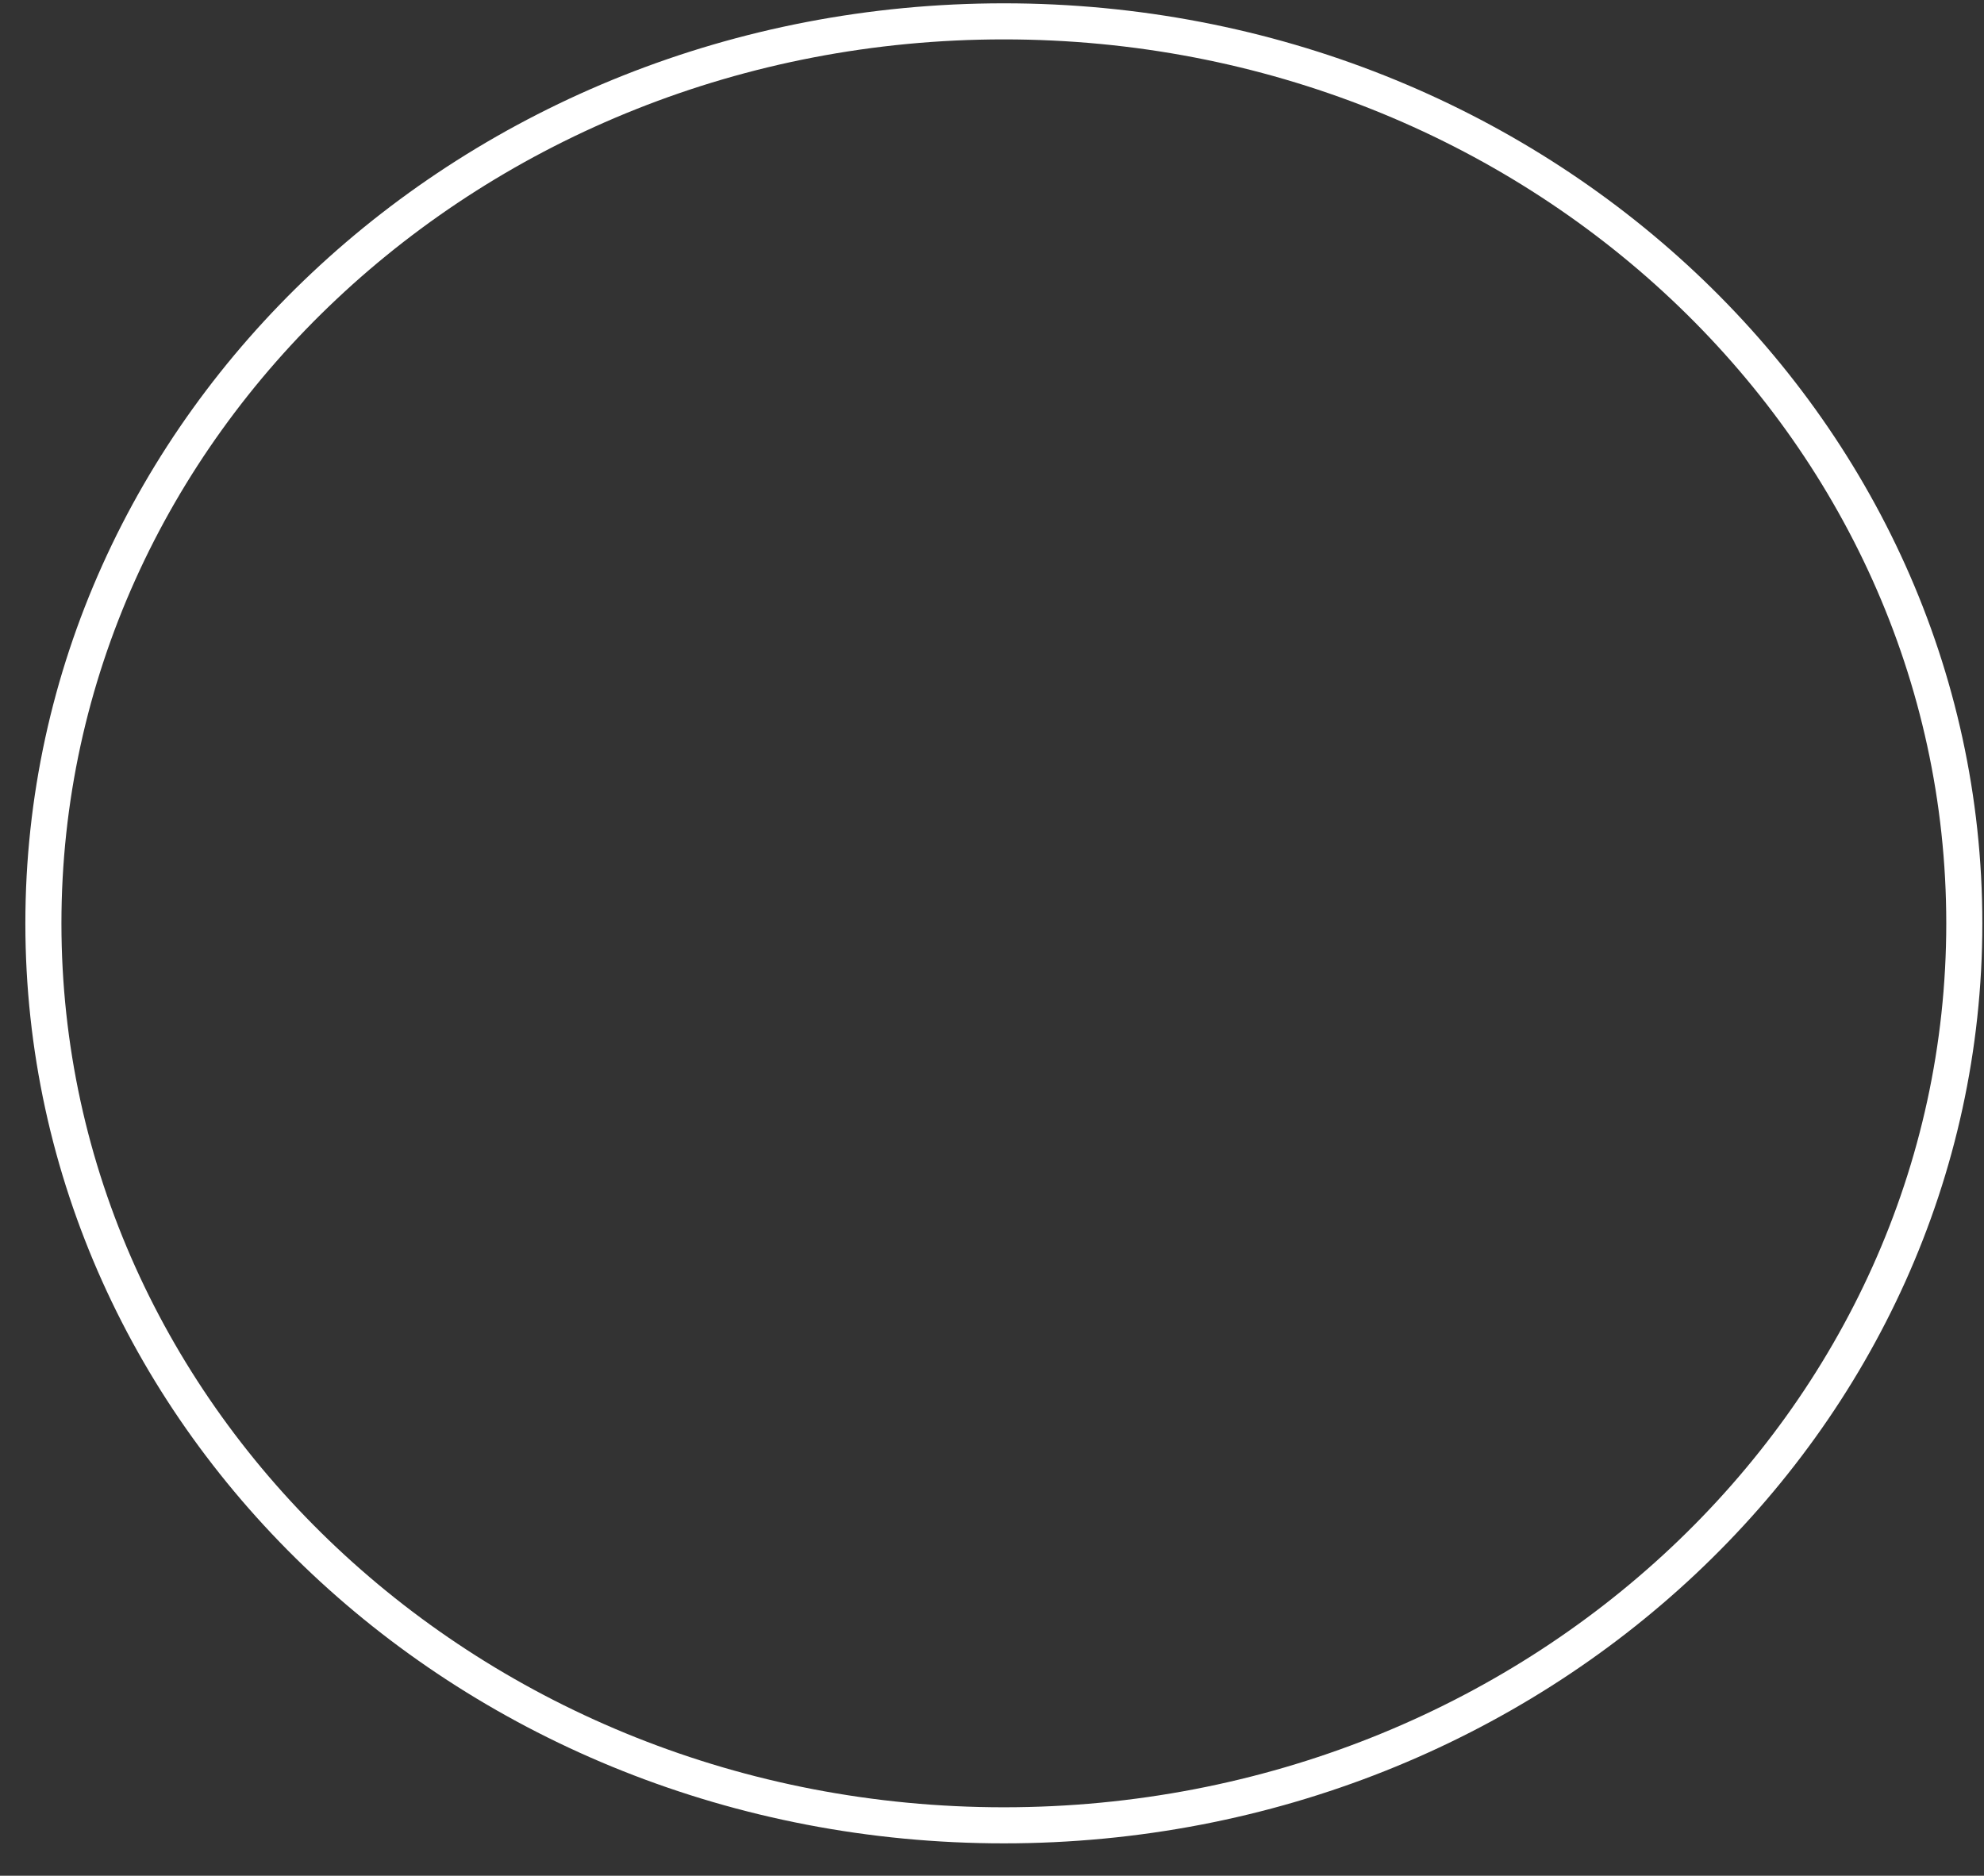 <svg width="55" height="52" viewBox="0 0 55 52" fill="none" xmlns="http://www.w3.org/2000/svg">
<rect x="0" y="0" width="55" height="52" fill="#333333" stroke="none"/>
<path d="M27.828 0.592C13.094 0.592 1.203 11.816 1.203 25.598C1.203 39.38 13.094 50.603 27.828 50.603C42.563 50.603 54.454 39.38 54.454 25.598C54.454 11.816 42.563 0.592 27.828 0.592Z" stroke="white"/>
</svg>
